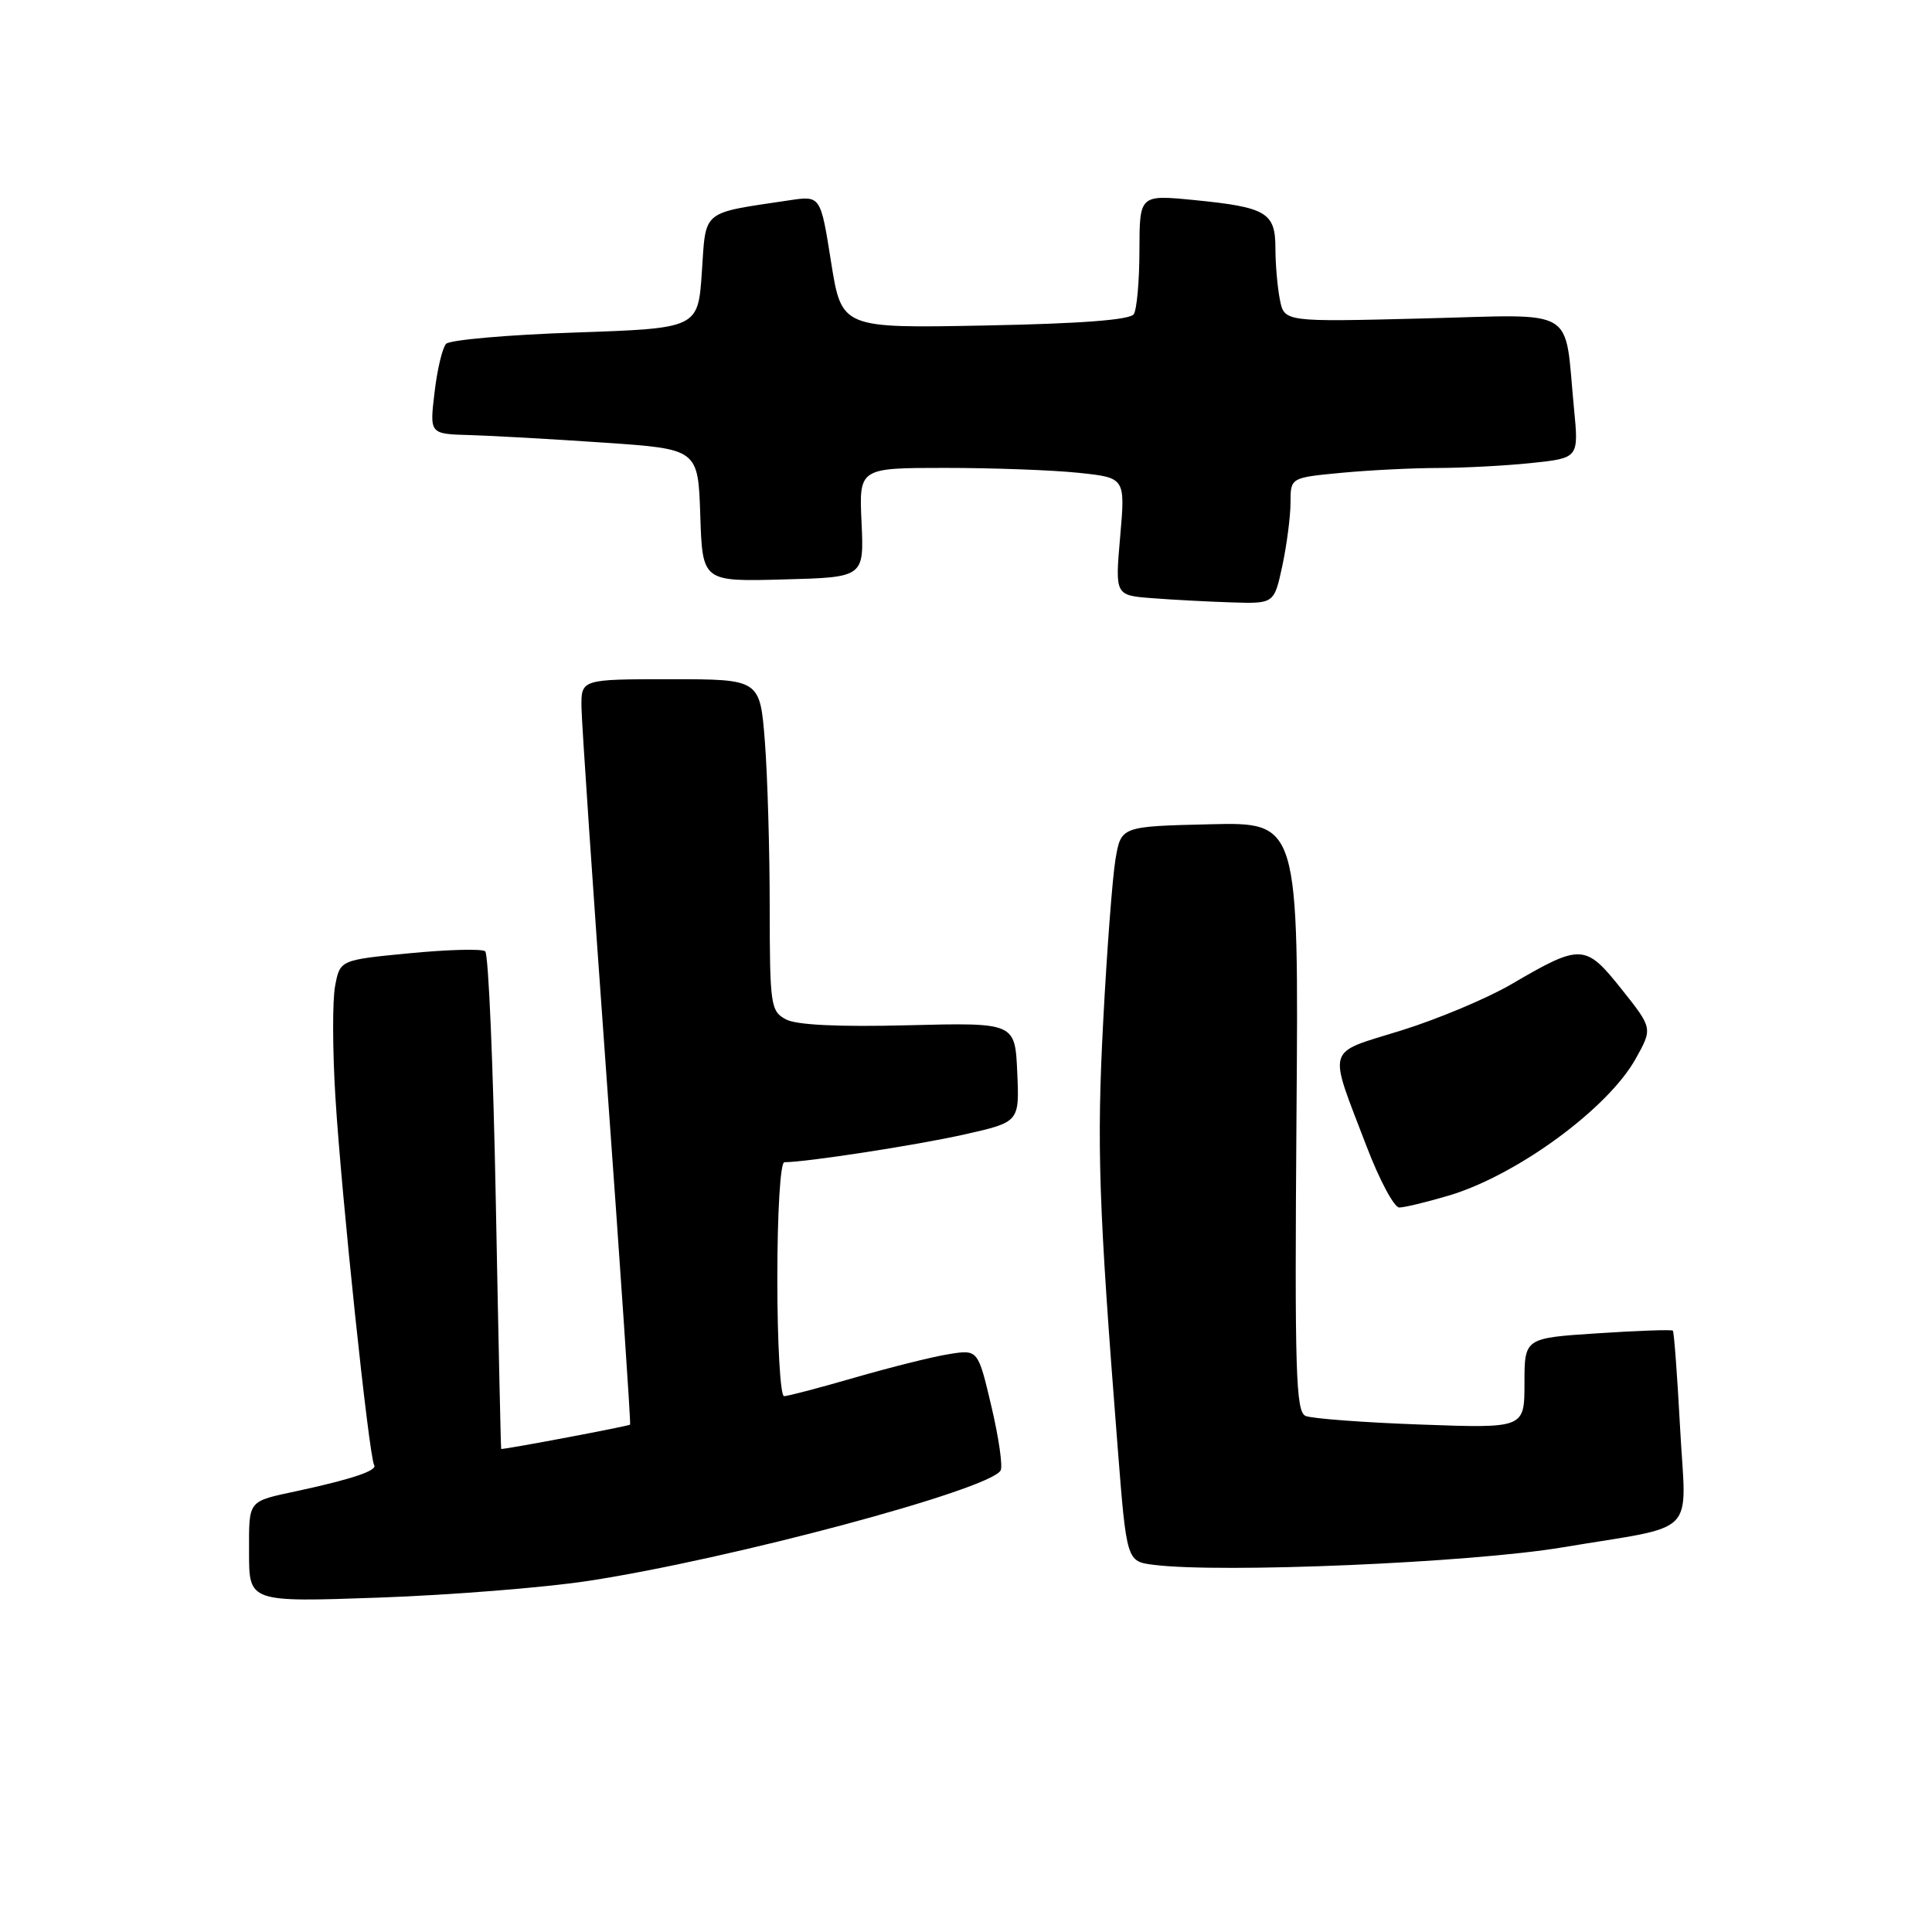 <?xml version="1.0" encoding="UTF-8" standalone="no"?>
<!DOCTYPE svg PUBLIC "-//W3C//DTD SVG 1.1//EN" "http://www.w3.org/Graphics/SVG/1.1/DTD/svg11.dtd" >
<svg xmlns="http://www.w3.org/2000/svg" xmlns:xlink="http://www.w3.org/1999/xlink" version="1.1" viewBox="0 0 256 256">
 <g >
 <path fill="currentColor"
d=" M 78.00 209.47 C 96.76 206.60 130.99 197.44 132.58 194.86 C 132.90 194.35 132.35 190.53 131.37 186.37 C 129.59 178.81 129.59 178.81 125.74 179.43 C 123.62 179.76 118.04 181.16 113.33 182.52 C 108.63 183.88 104.38 185.00 103.89 185.00 C 103.40 185.00 103.00 178.03 103.00 169.50 C 103.00 160.64 103.40 154.00 103.93 154.00 C 106.82 154.00 121.54 151.73 127.79 150.32 C 135.08 148.68 135.08 148.68 134.79 142.09 C 134.50 135.50 134.50 135.50 120.38 135.85 C 111.08 136.09 105.53 135.82 104.13 135.07 C 102.12 133.99 102.00 133.18 101.99 120.21 C 101.99 112.67 101.70 102.79 101.35 98.25 C 100.70 90.00 100.70 90.00 88.85 90.00 C 77.00 90.00 77.00 90.00 77.05 93.75 C 77.08 95.81 78.58 117.97 80.39 143.00 C 82.20 168.03 83.60 188.62 83.49 188.77 C 83.35 188.96 67.36 191.98 66.41 192.00 C 66.36 192.00 66.04 177.30 65.70 159.34 C 65.36 141.38 64.73 126.40 64.29 126.05 C 63.86 125.70 59.35 125.82 54.28 126.31 C 45.05 127.20 45.05 127.20 44.40 130.67 C 44.04 132.58 44.06 139.17 44.44 145.32 C 45.23 158.36 48.89 193.01 49.58 194.14 C 50.03 194.85 46.66 195.99 39.50 197.54 C 32.72 199.00 33.00 198.65 33.00 205.72 C 33.00 212.30 33.00 212.30 50.25 211.69 C 59.74 211.35 72.22 210.36 78.00 209.47 Z  M 207.00 205.04 C 225.29 201.98 223.41 203.89 222.62 189.19 C 222.25 182.27 221.82 176.48 221.66 176.32 C 221.49 176.16 217.01 176.32 211.68 176.67 C 202.00 177.30 202.00 177.30 202.00 183.28 C 202.00 189.26 202.00 189.26 188.25 188.76 C 180.69 188.49 173.82 187.97 173.00 187.62 C 171.70 187.06 171.54 181.88 171.79 147.96 C 172.09 108.94 172.09 108.94 160.32 109.22 C 148.55 109.50 148.55 109.50 147.81 113.84 C 147.41 116.22 146.67 125.90 146.18 135.34 C 145.31 151.97 145.57 159.63 148.09 191.70 C 149.28 206.90 149.28 206.90 152.89 207.35 C 161.86 208.48 194.85 207.07 207.00 205.04 Z  M 191.97 158.42 C 200.98 155.74 213.07 146.89 216.74 140.28 C 218.99 136.25 218.99 136.25 214.85 131.05 C 210.07 125.05 209.49 125.02 200.29 130.40 C 197.10 132.27 190.53 135.03 185.68 136.54 C 175.55 139.69 175.93 138.41 181.08 151.90 C 182.78 156.35 184.73 160.00 185.41 160.00 C 186.08 160.00 189.04 159.29 191.97 158.42 Z  M 169.92 74.95 C 170.51 72.17 171.00 68.41 171.00 66.60 C 171.00 63.29 171.00 63.29 177.75 62.65 C 181.46 62.30 187.25 62.01 190.60 62.01 C 193.96 62.00 199.52 61.71 202.95 61.35 C 209.20 60.69 209.20 60.69 208.56 54.10 C 207.23 40.42 209.34 41.68 188.48 42.20 C 170.18 42.66 170.18 42.66 169.59 39.70 C 169.27 38.08 169.00 35.02 169.00 32.91 C 169.00 28.16 167.83 27.46 158.25 26.51 C 151.00 25.80 151.00 25.80 150.98 33.15 C 150.98 37.19 150.64 41.01 150.23 41.63 C 149.74 42.39 143.17 42.89 130.51 43.13 C 111.52 43.50 111.52 43.50 110.12 34.71 C 108.73 25.92 108.73 25.92 104.60 26.54 C 92.83 28.30 93.56 27.71 93.00 36.04 C 92.50 43.50 92.50 43.50 76.24 44.06 C 67.30 44.36 59.59 45.04 59.11 45.56 C 58.62 46.08 57.93 48.98 57.58 52.00 C 56.92 57.50 56.92 57.50 62.21 57.65 C 65.12 57.73 73.12 58.18 80.00 58.65 C 92.50 59.50 92.50 59.50 92.79 68.28 C 93.08 77.07 93.08 77.07 103.79 76.78 C 114.49 76.50 114.49 76.50 114.16 69.25 C 113.82 62.00 113.82 62.00 125.26 62.00 C 131.56 62.00 139.50 62.29 142.91 62.65 C 149.11 63.30 149.11 63.30 148.43 71.09 C 147.75 78.88 147.75 78.88 152.63 79.26 C 155.31 79.47 160.05 79.72 163.17 79.82 C 168.83 80.00 168.83 80.00 169.92 74.95 Z "/>
</g>
</svg>